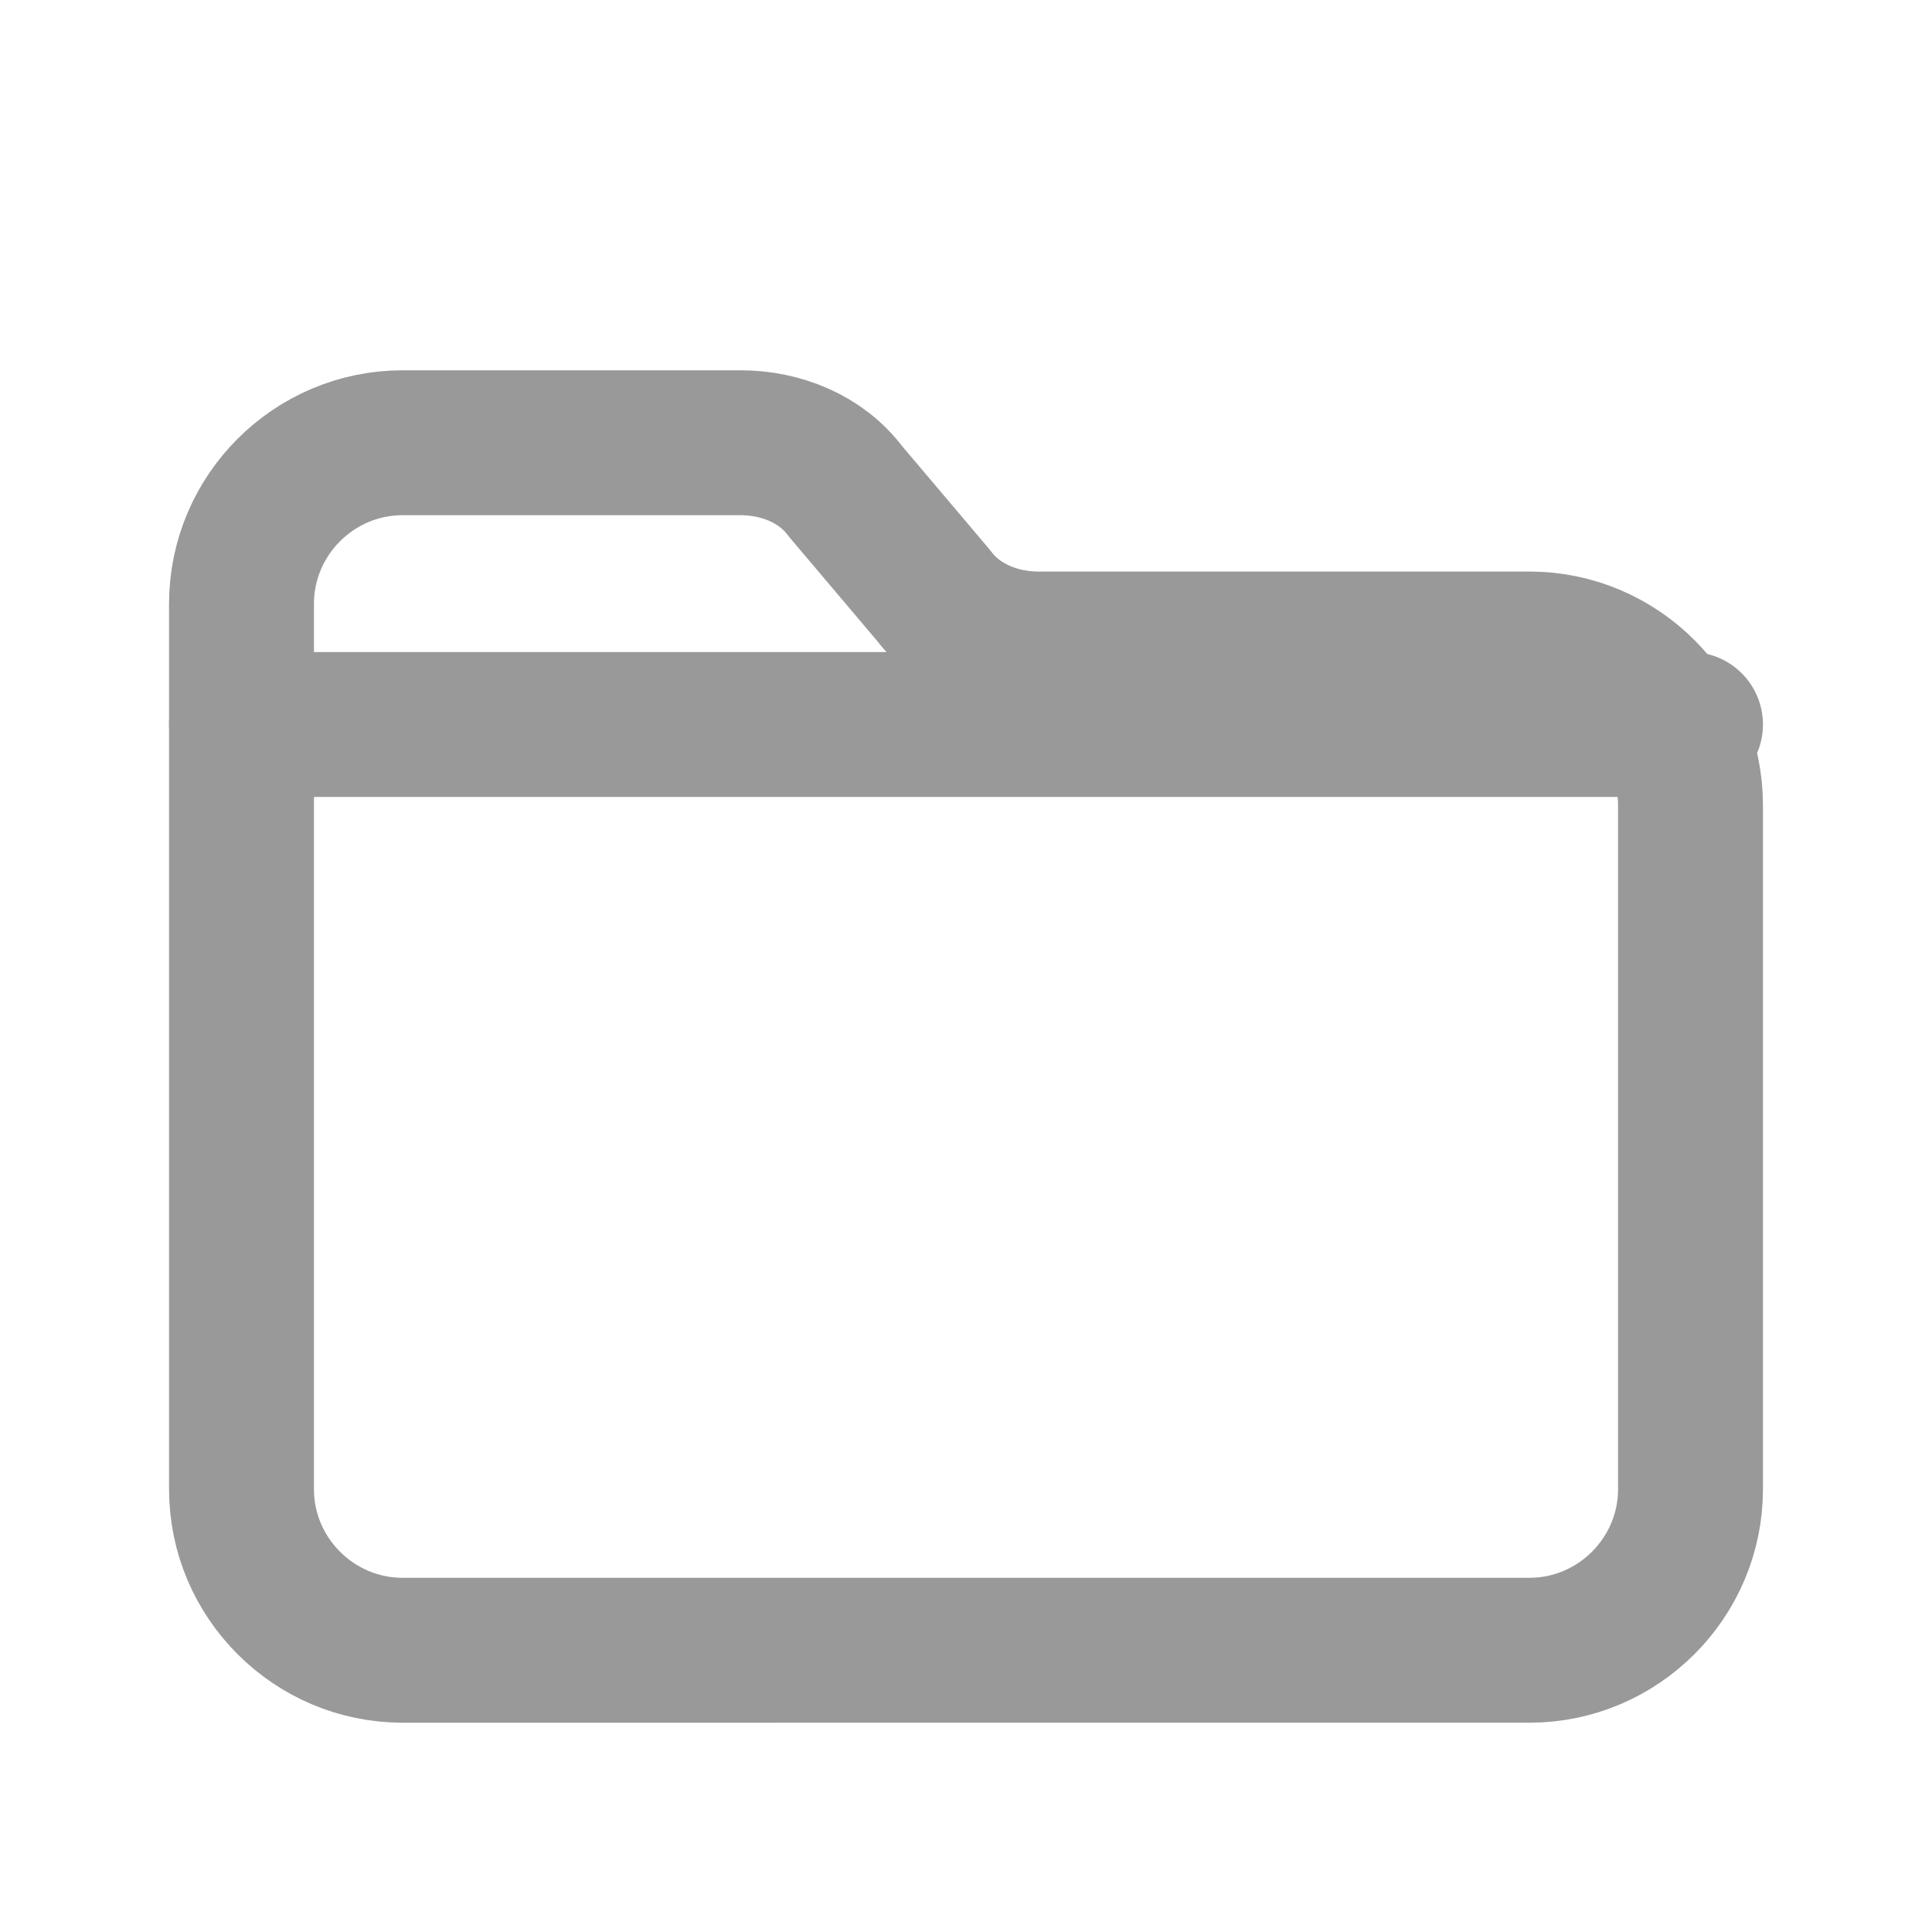 <svg width="24" height="24" viewBox="0 0 24 24" fill="none"
     xmlns="http://www.w3.org/2000/svg" stroke="#999999" stroke-width="1.8"
     stroke-linecap="round" stroke-linejoin="round">
  <!-- 盖子/标签 -->
  <path d="M3 7.5c0-1.1.9-2 2-2h4.2c.5 0 1 .2 1.3.6l1.1 1.3c.3.4.8.6 1.3.6H19c1.1 0 2 .9 2 2v8.5
           c0 1.1-.9 2-2 2H5c-1.1 0-2-.9-2-2V7.5z"/>
  <!-- 上边缘轻微折线（让形状更像文件夹） -->
  <path d="M3 9h18"/>
</svg>